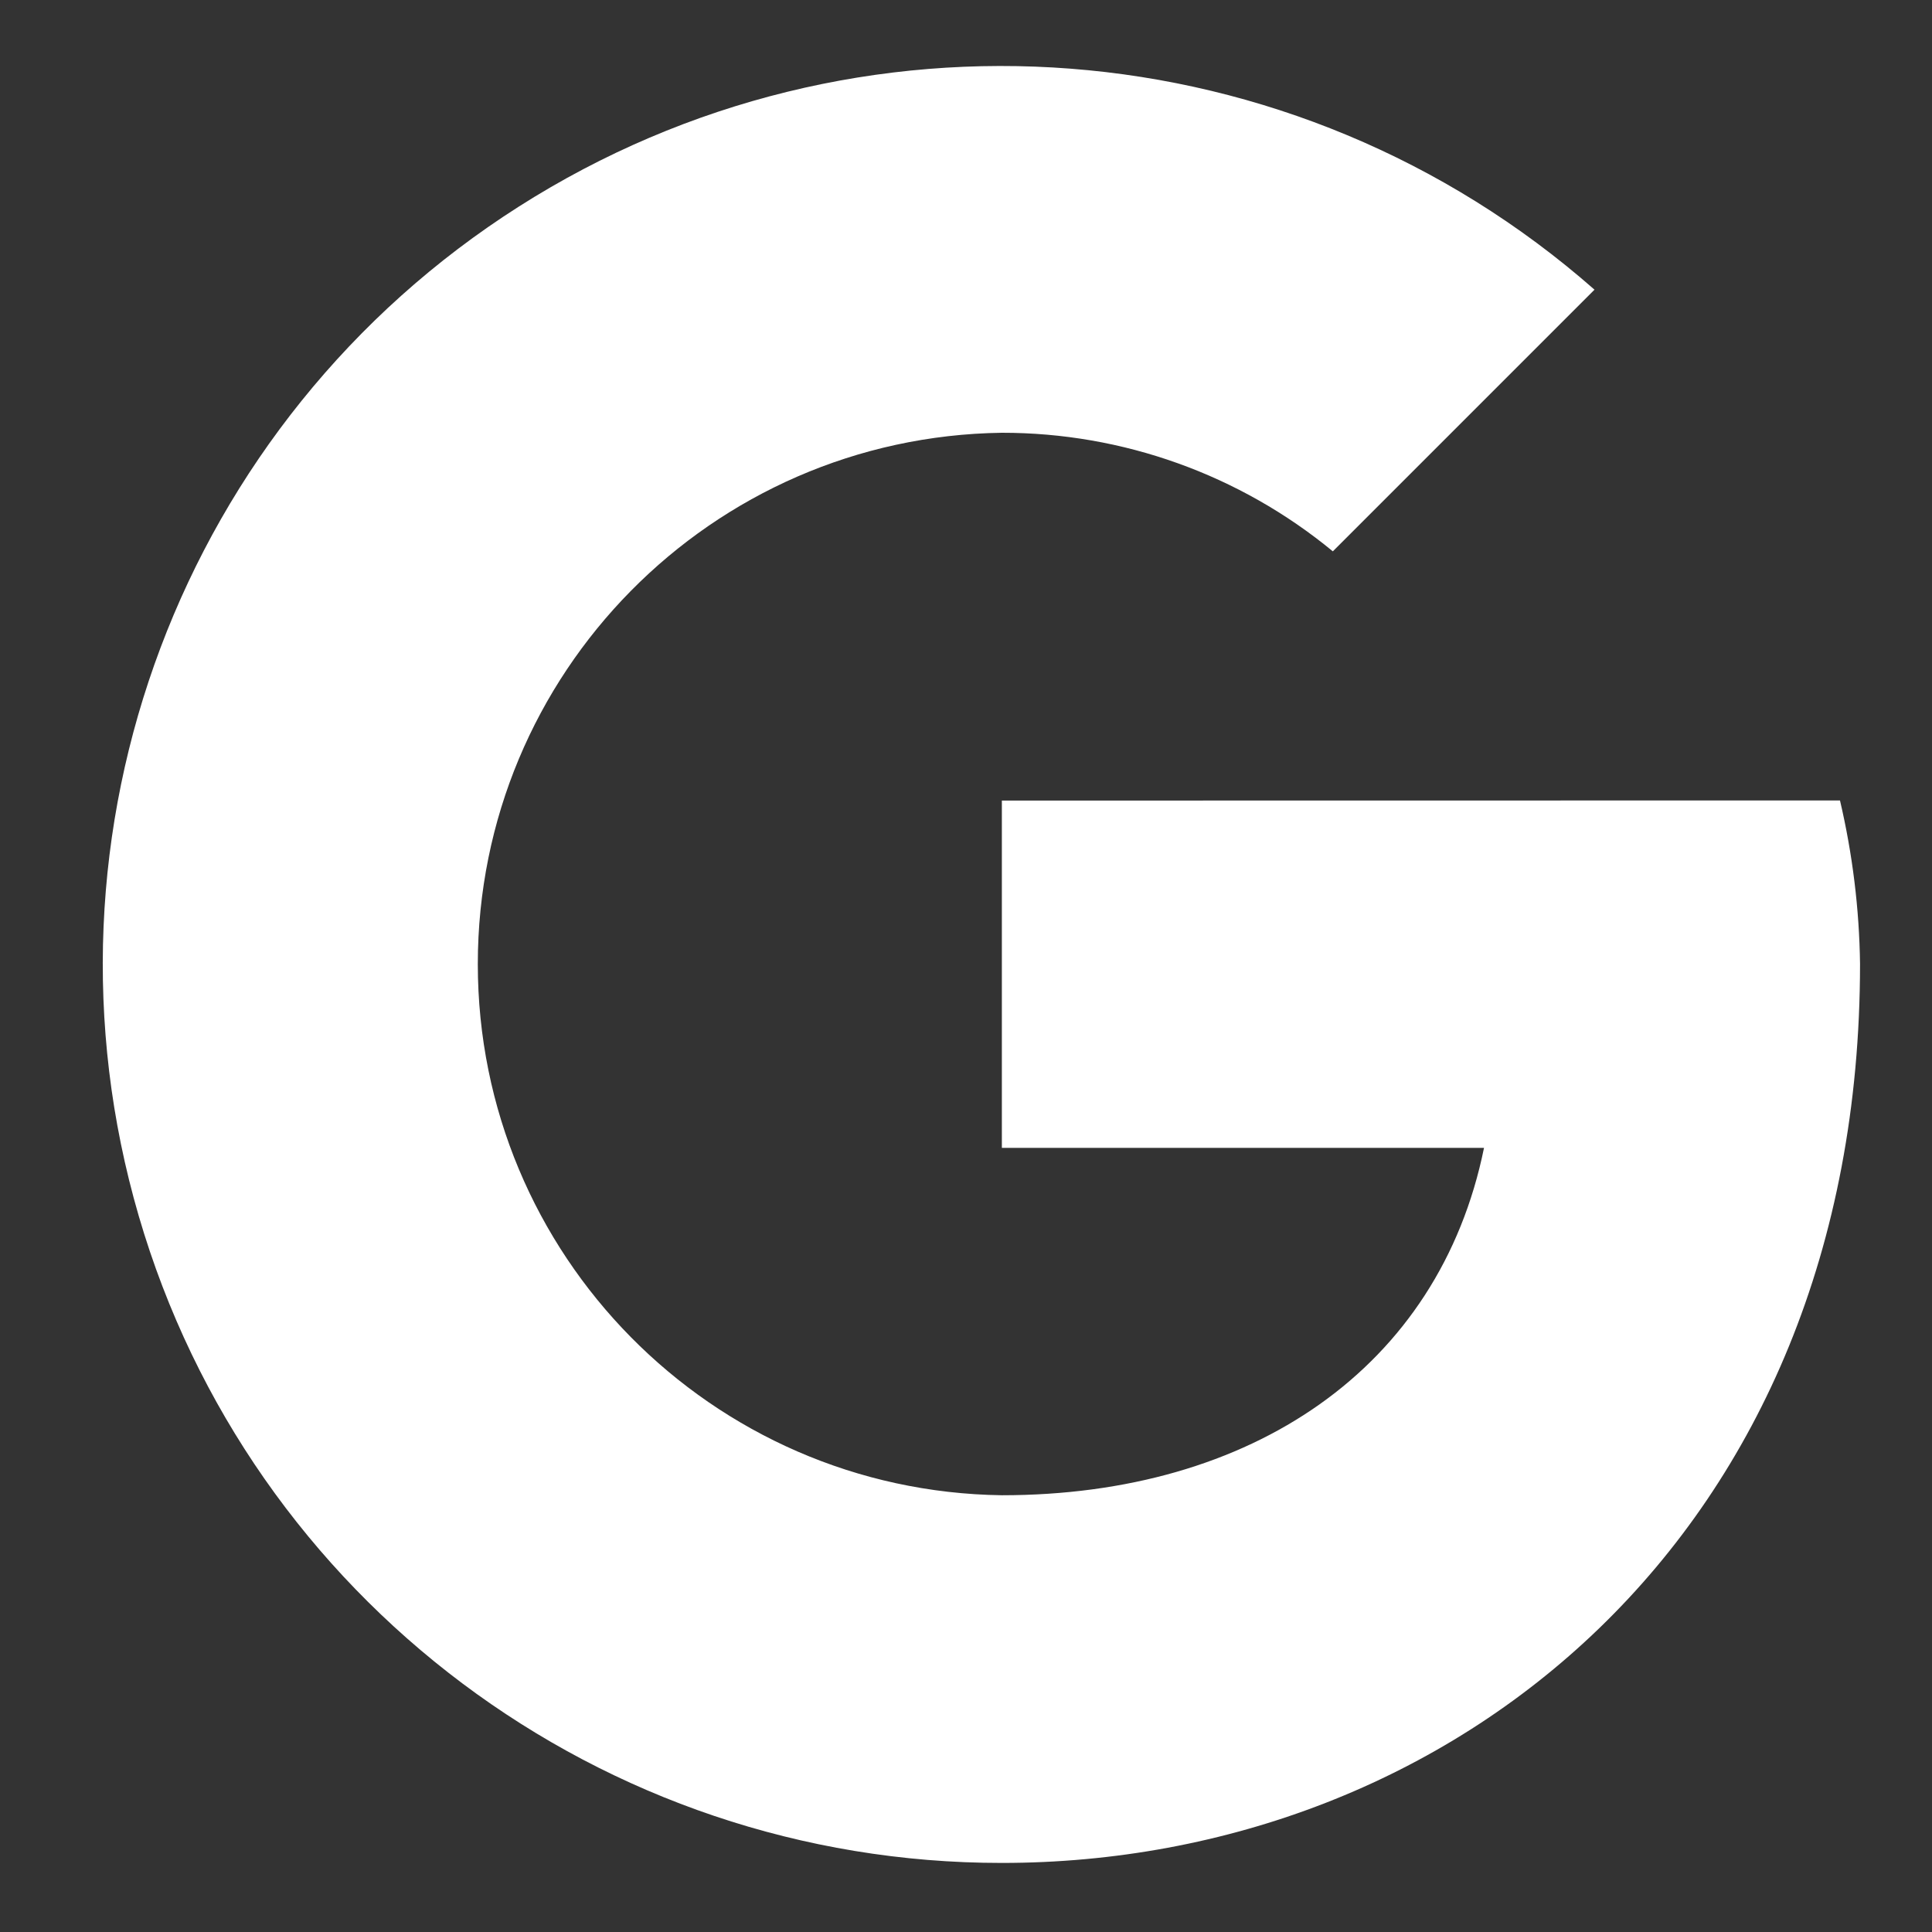 <svg width="16" height="16" viewBox="0 0 16 16" fill="none" xmlns="http://www.w3.org/2000/svg">
<rect x="0" y="0" width="16" height="16" fill="#333333" stroke="none"/>
<path d="M8.297 6.63V9.506H12.29C11.918 11.333 10.363 12.383 8.297 12.383C5.89 12.35 3.957 10.39 3.957 7.984C3.957 5.577 5.89 3.617 8.297 3.584C9.297 3.583 10.266 3.93 11.038 4.566L13.205 2.399C10.72 0.214 7.09 -0.067 4.298 1.71C1.506 3.486 0.223 6.893 1.149 10.07C2.075 13.247 4.987 15.43 8.297 15.428C12.019 15.428 15.404 12.721 15.404 7.983C15.398 7.527 15.342 7.073 15.238 6.629L8.297 6.63Z" fill="white"/>
</svg>
